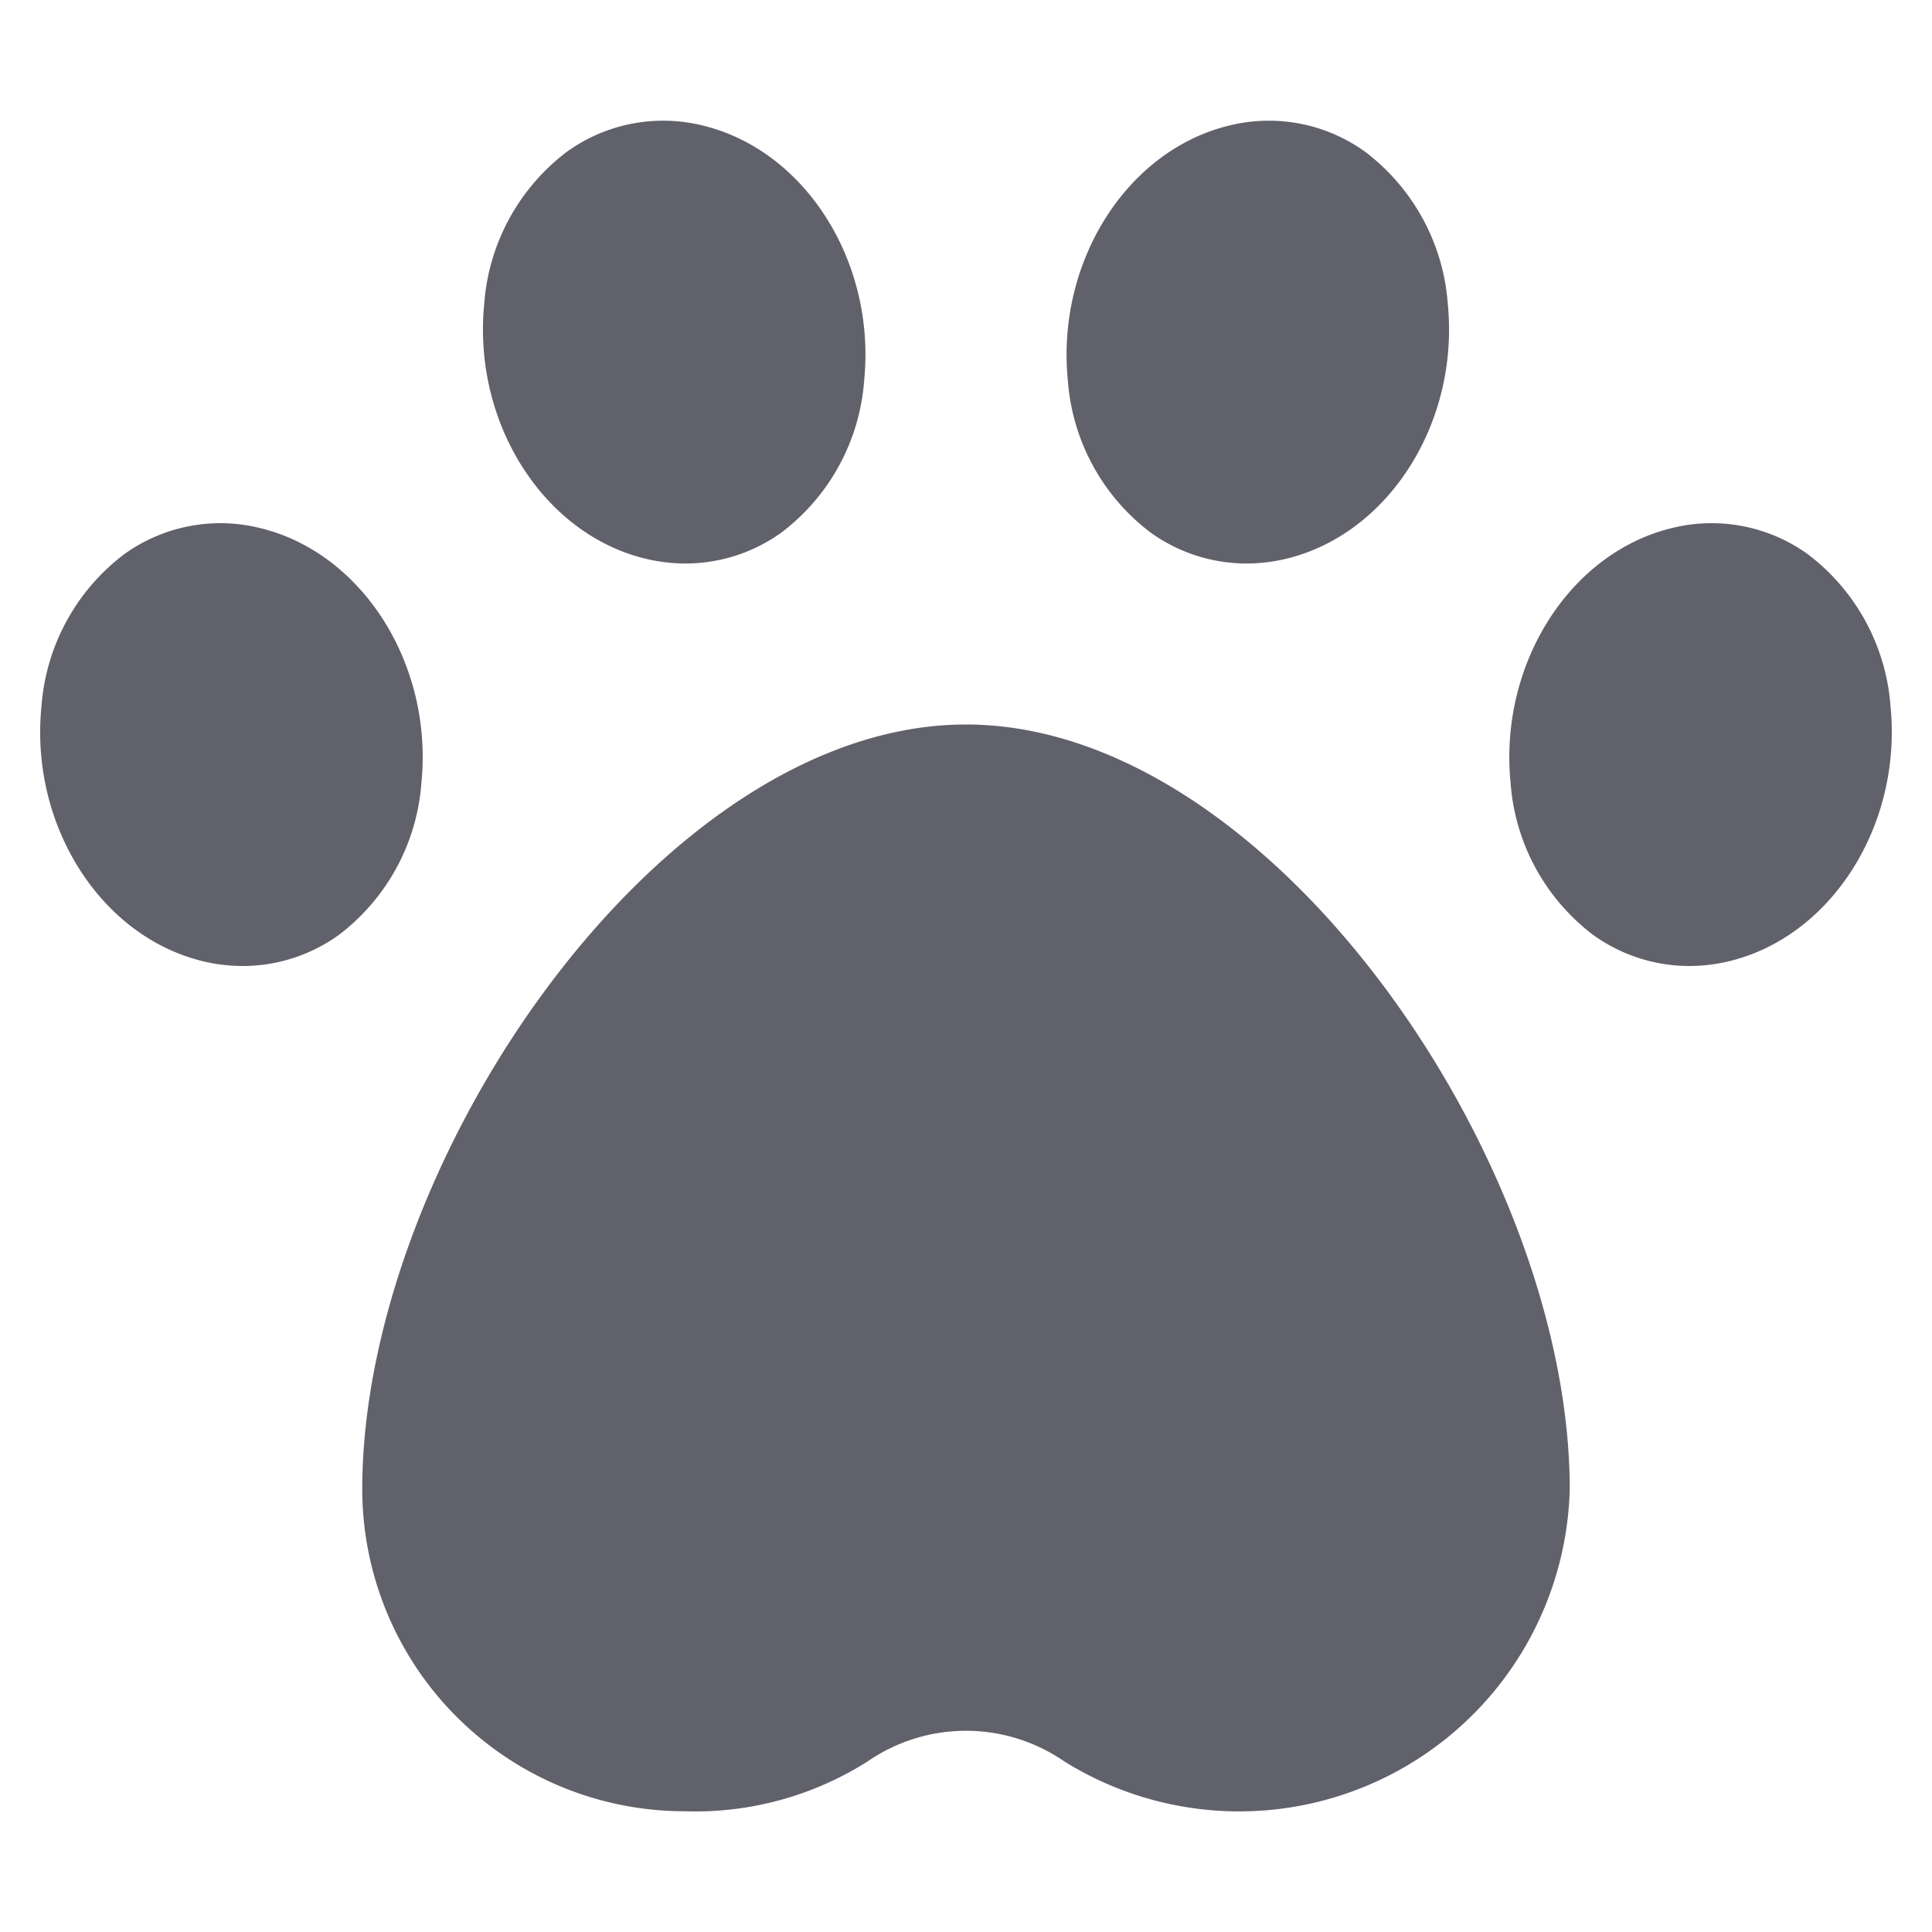 <svg xmlns="http://www.w3.org/2000/svg" height="48" width="48" viewBox="0 0 48 48">
    <path data-color="color-2" d="M46.969,17.54a5.215,5.215,0,0,0-2.043-3.762,4.087,4.087,0,0,0-3.344-.669c-2.568.594-4.348,3.383-4.051,6.351a5.215,5.215,0,0,0,2.043,3.762A4.084,4.084,0,0,0,41.967,24a4.229,4.229,0,0,0,.95-.109C45.486,23.3,47.266,20.508,46.969,17.54Z" fill="#61616b"></path>
    <path data-color="color-2" d="M10.469,19.46c.3-2.968-1.483-5.757-4.051-6.351a4.087,4.087,0,0,0-3.344.669A5.215,5.215,0,0,0,1.031,17.54c-.3,2.968,1.483,5.757,4.051,6.351A4.238,4.238,0,0,0,6.033,24a4.084,4.084,0,0,0,2.393-.778A5.215,5.215,0,0,0,10.469,19.46Z" fill="#61616b"></path>
    <path d="M24,18C16.416,18,9,28.88,9,37a8.009,8.009,0,0,0,8,8,8,8,0,0,0,4.561-1.241,4.3,4.3,0,0,1,4.877,0A8.217,8.217,0,0,0,39,37C39,28.88,31.584,18,24,18Z" fill="#61616b"></path>
    <path data-color="color-2" d="M16.082,13.891a4.238,4.238,0,0,0,.951.109,4.084,4.084,0,0,0,2.393-.778A5.215,5.215,0,0,0,21.469,9.46c.3-2.968-1.483-5.757-4.051-6.351a4.087,4.087,0,0,0-3.344.669A5.215,5.215,0,0,0,12.031,7.54C11.734,10.508,13.514,13.3,16.082,13.891Z" fill="#61616b"></path>
    <path data-color="color-2" d="M28.574,13.222A4.084,4.084,0,0,0,30.967,14a4.229,4.229,0,0,0,.95-.109c2.569-.594,4.349-3.383,4.052-6.351a5.215,5.215,0,0,0-2.043-3.762,4.087,4.087,0,0,0-3.344-.669c-2.568.594-4.348,3.383-4.051,6.351A5.215,5.215,0,0,0,28.574,13.222Z" fill="#61616b"></path>
</svg>